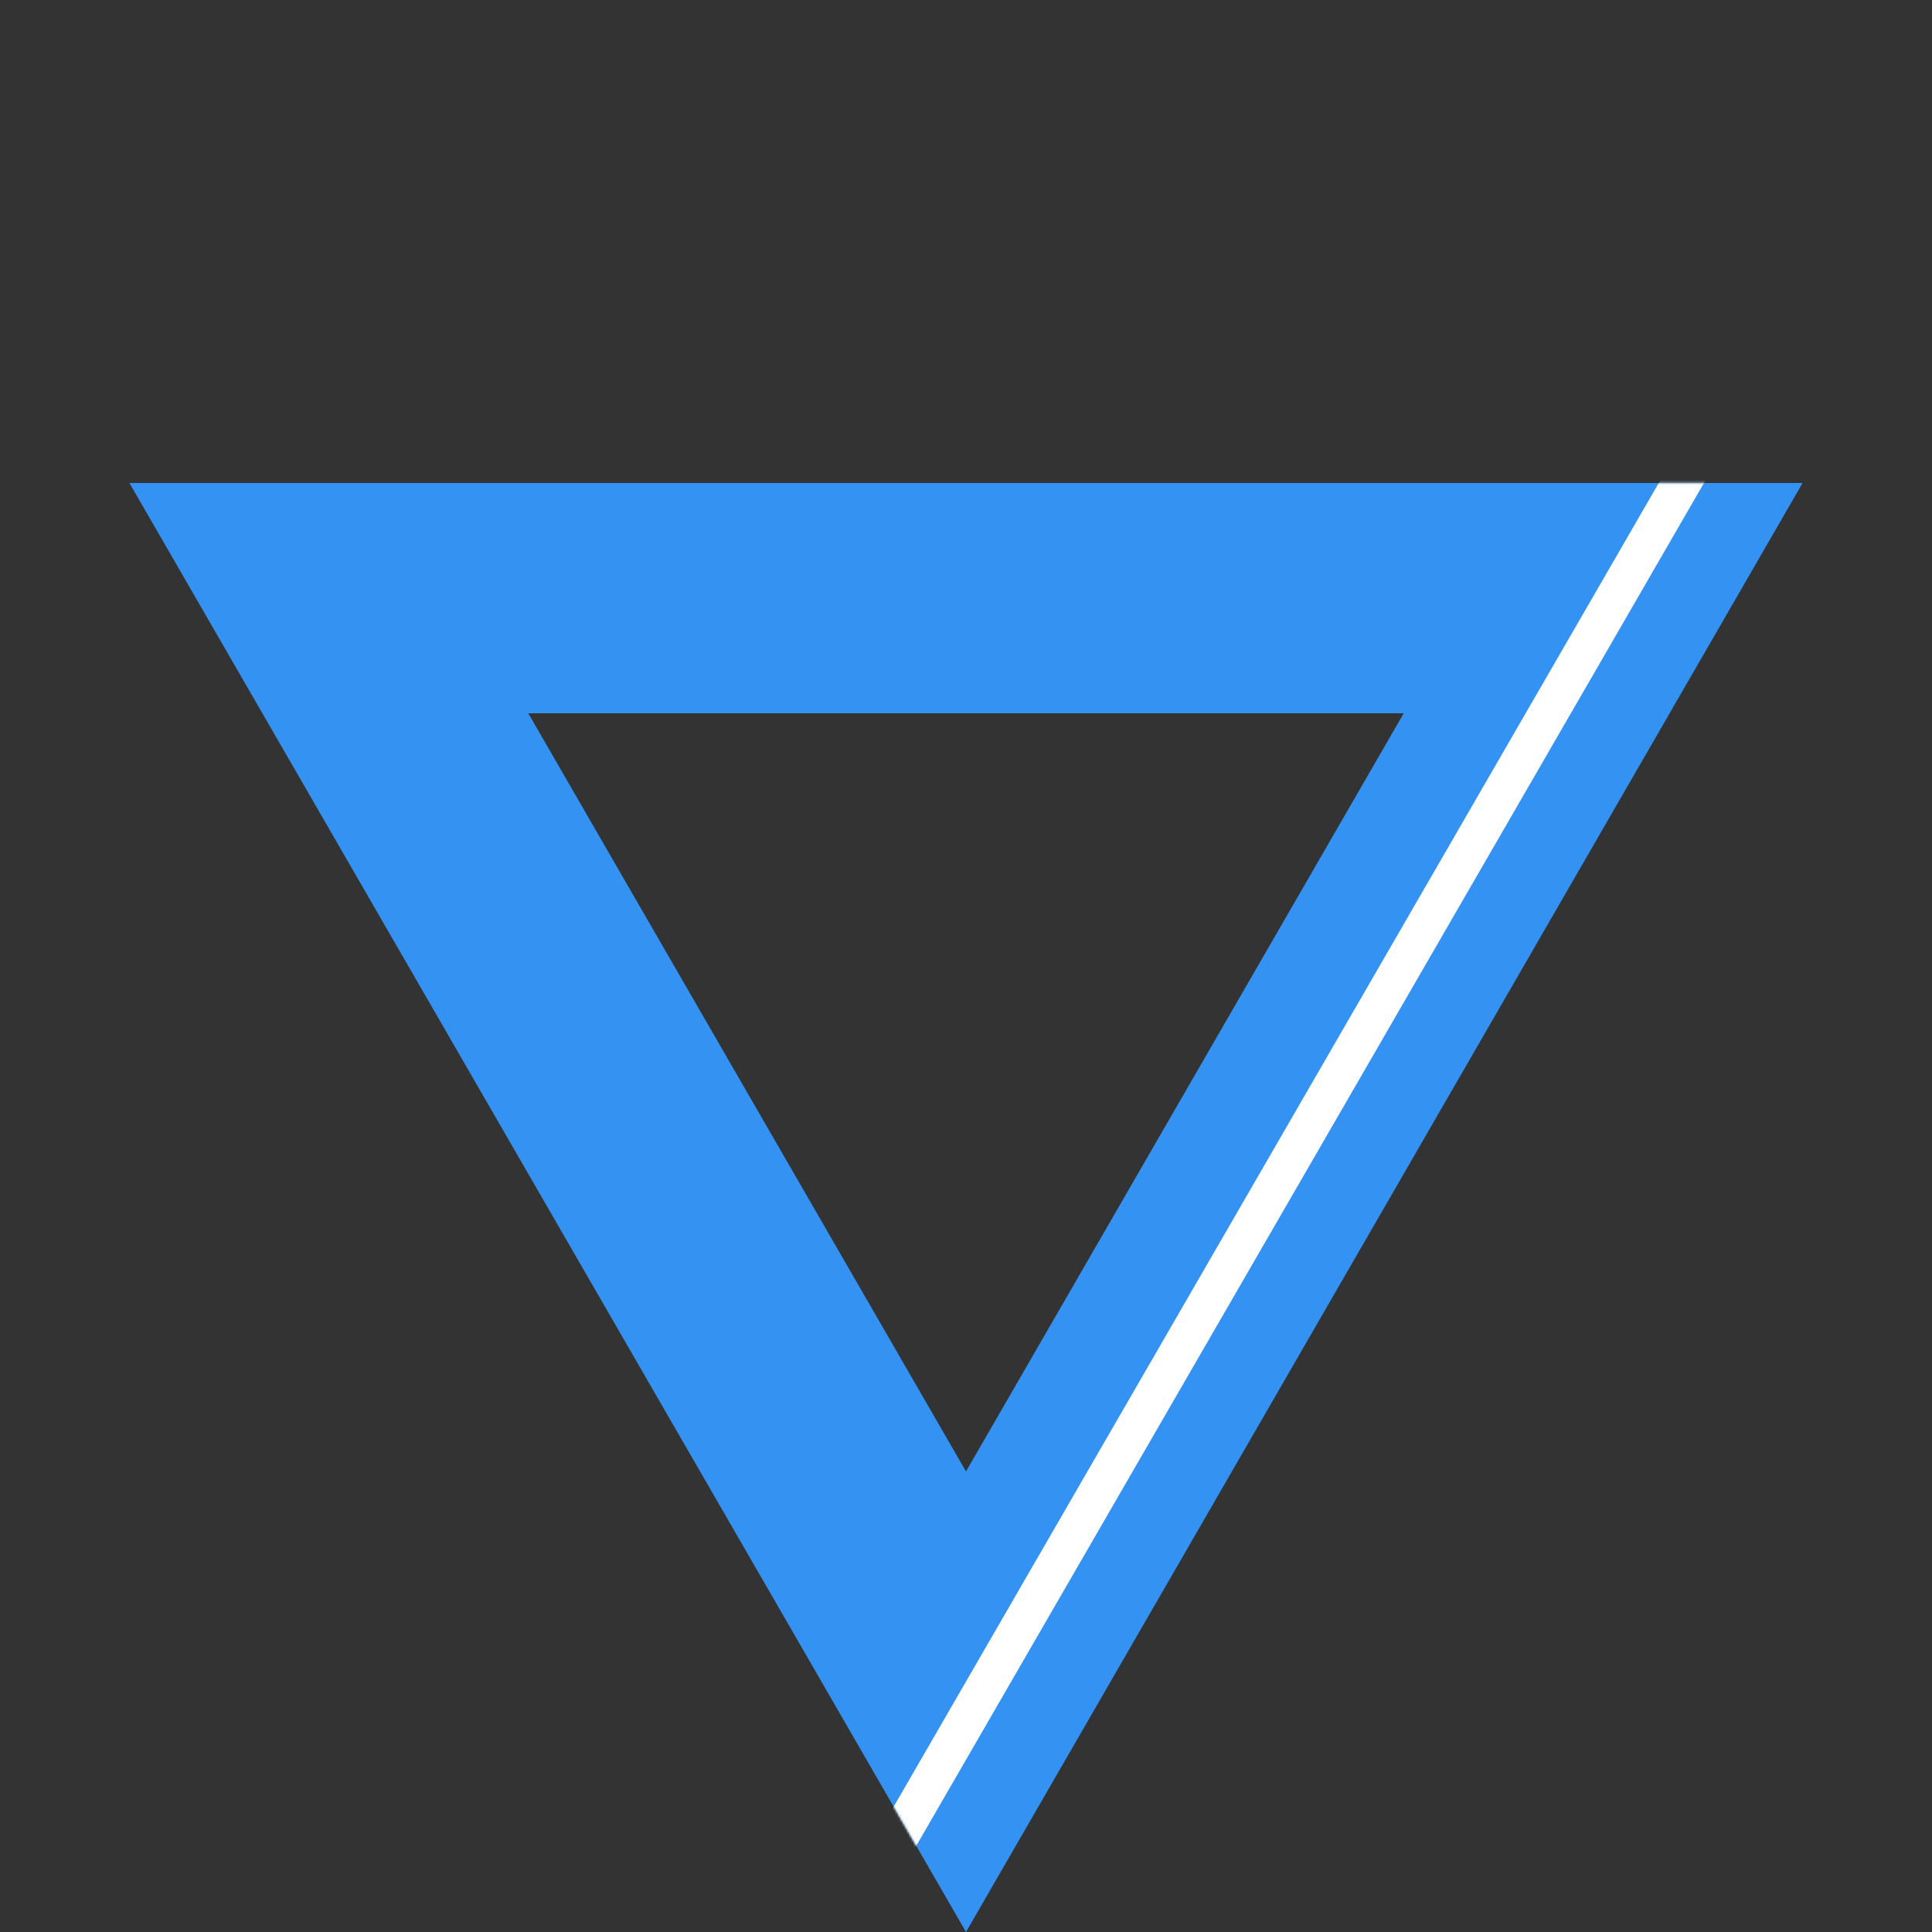 <svg width="839" height="839" viewBox="0 0 839 839" fill="none" xmlns="http://www.w3.org/2000/svg">
<rect x="0" y="0" width="839" height="839" fill="#333333" stroke="none"/>
<path d="M142.806 259.75L696.194 259.75L419.5 739L142.806 259.75Z" stroke="#3492F2" stroke-width="100"/>
<mask id="mask0_16_2" style="mask-type:alpha" maskUnits="userSpaceOnUse" x="56" y="209" width="727" height="630">
<path d="M142.806 259.75L696.194 259.75L419.5 739L142.806 259.75Z" stroke="black" stroke-width="100"/>
</mask>
<g mask="url(#mask0_16_2)">
<path d="M748.361 178.254L755.721 182.507L383.719 826.109L369 817.602L741.002 174L748.361 178.254Z" fill="white"/>
</g>
</svg>

